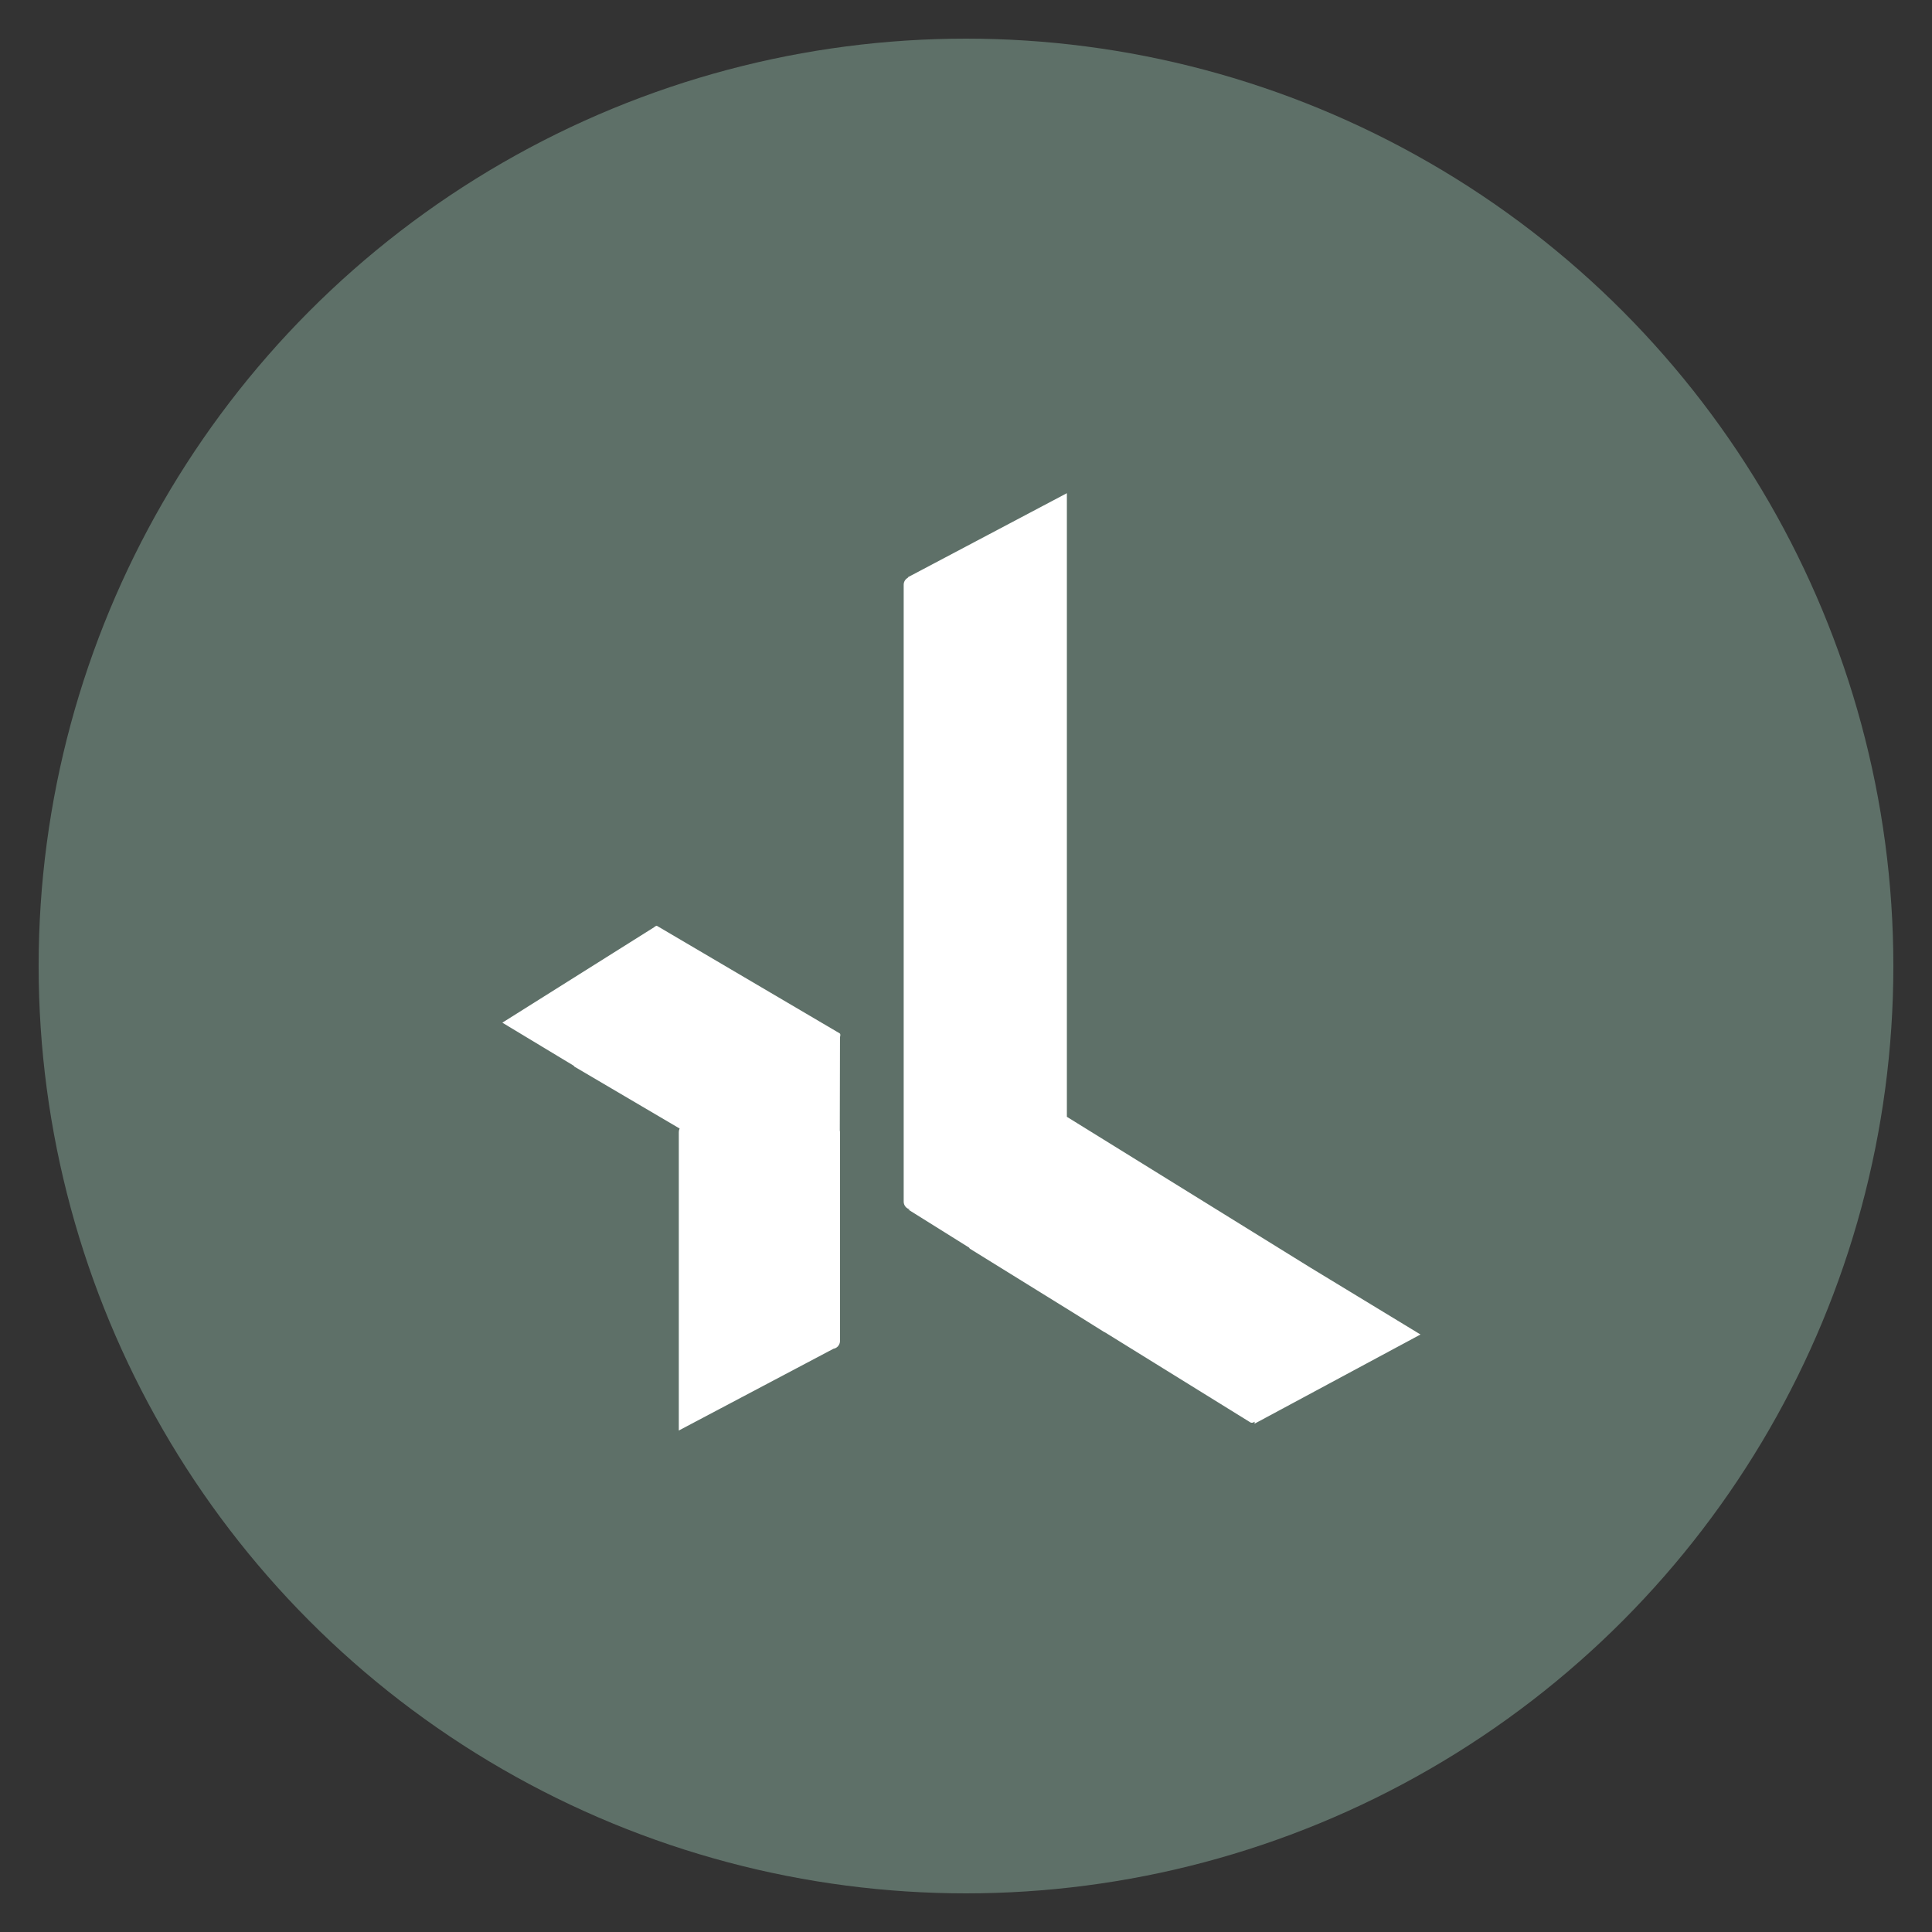 <?xml version="1.0" encoding="utf-8"?>
<!-- Generate more at icons.mysitemyway.com -->
<!DOCTYPE svg PUBLIC "-//W3C//DTD SVG 1.1//EN" "http://www.w3.org/Graphics/SVG/1.1/DTD/svg11.dtd">
<svg id="xing-icon" class="custom-icon" version="1.1" xmlns="http://www.w3.org/2000/svg" xmlns:xlink="http://www.w3.org/1999/xlink" viewBox="0 0 100 100" style="height: 64px; width: 64px;"><rect x="0" y="0" width="100" height="100" fill="#333333" stroke="none"/><circle class="outer-shape" cx="50" cy="50" r="48" style="opacity: 0.57; fill: #7e9e90;"></circle>
	<path class="inner-shape" style="opacity: 1; fill: #ffffff;" transform="translate(25,25) scale(0.5)" d="M36.928,56.975L18.03,45.857c-0.019-0.012-0.042-0.015-0.067-0.013l0.008-0.018 l-0.037,0.023c-0.067,0.015-0.149,0.066-0.236,0.148L2.002,55.866l7.409,4.469c0.011,0.037,0.026,0.067,0.053,0.083l10.892,6.407 c-0.053,0.109-0.086,0.23-0.086,0.359v30.902l16.008-8.462c0.173-0.03,0.328-0.114,0.445-0.235l0.028-0.015l-0.012-0.004 c0.134-0.147,0.218-0.341,0.218-0.555V67.185c0-0.063-0.008-0.124-0.022-0.184l0.02-9.631 C37.011,57.174,37.007,57.021,36.928,56.975z M97.049,88.147l-11.391-6.921L60.443,65.612V1.055L43.962,9.767l0.061,0.022 c-0.279,0.132-0.473,0.413-0.473,0.742v63.864c0,0.411,0.302,0.749,0.696,0.811l-0.216,0.013l6.292,3.933 c0.023,0.053,0.056,0.098,0.101,0.126l10.819,6.699l3.115,1.946l-0.016-0.027l15.104,9.353c0.115,0.071,0.277,0.035,0.441-0.074 l-0.018,0.207L97.049,88.147z"></path>
</svg>

